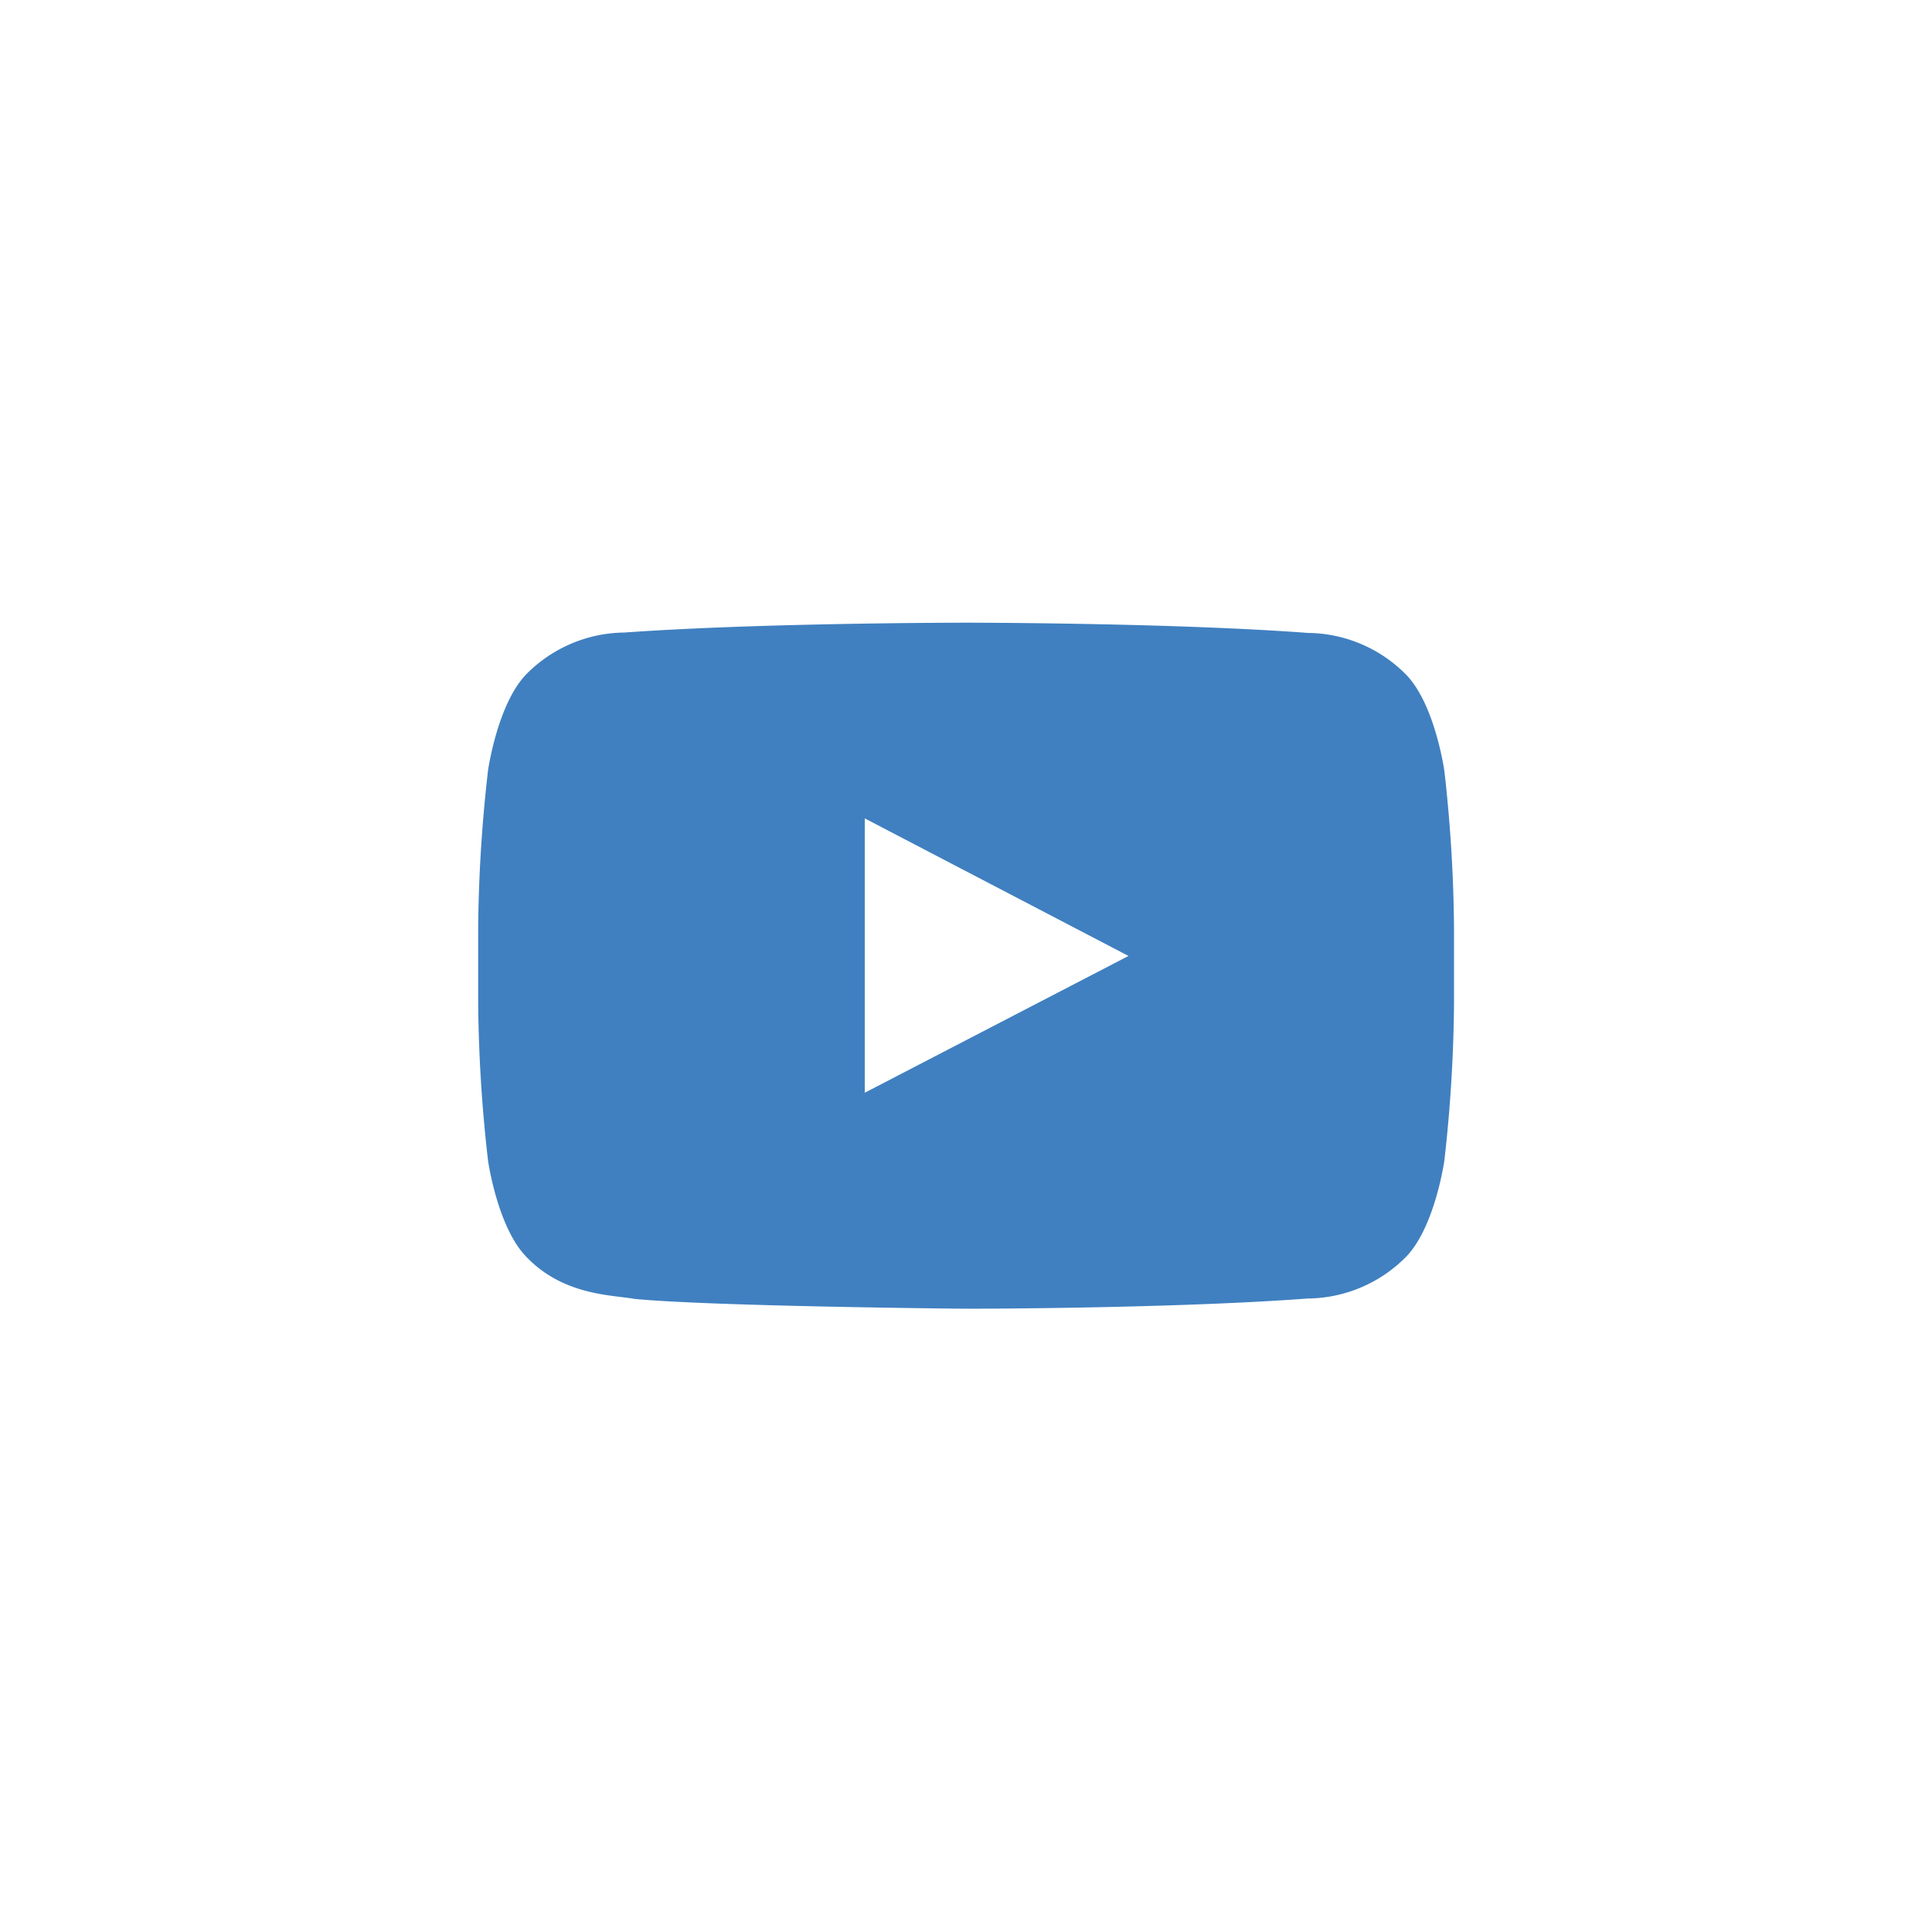 <svg xmlns="http://www.w3.org/2000/svg" viewBox="0 0 100 100"><defs><style>.a{fill:#4080c0;}</style></defs><title>social</title><path class="a" d="M74.76,39.9s-.49-3.48-2-5a7.23,7.23,0,0,0-5.06-2.14C60.62,32.23,50,32.23,50,32.23h0s-10.61,0-17.68.51a7.23,7.23,0,0,0-5.06,2.14c-1.51,1.53-2,5-2,5a76.41,76.41,0,0,0-.51,8.18v3.83a76.41,76.41,0,0,0,.51,8.18s.49,3.48,2,5c1.92,2,4.45,1.95,5.57,2.16,4,.39,17.18.51,17.18.51s10.62,0,17.69-.53a7.23,7.23,0,0,0,5.06-2.14c1.51-1.53,2-5,2-5a76.53,76.53,0,0,0,.5-8.18V48.08A76.53,76.53,0,0,0,74.76,39.9Zm-30,16.66V42.36l13.65,7.12Z"/></svg>
